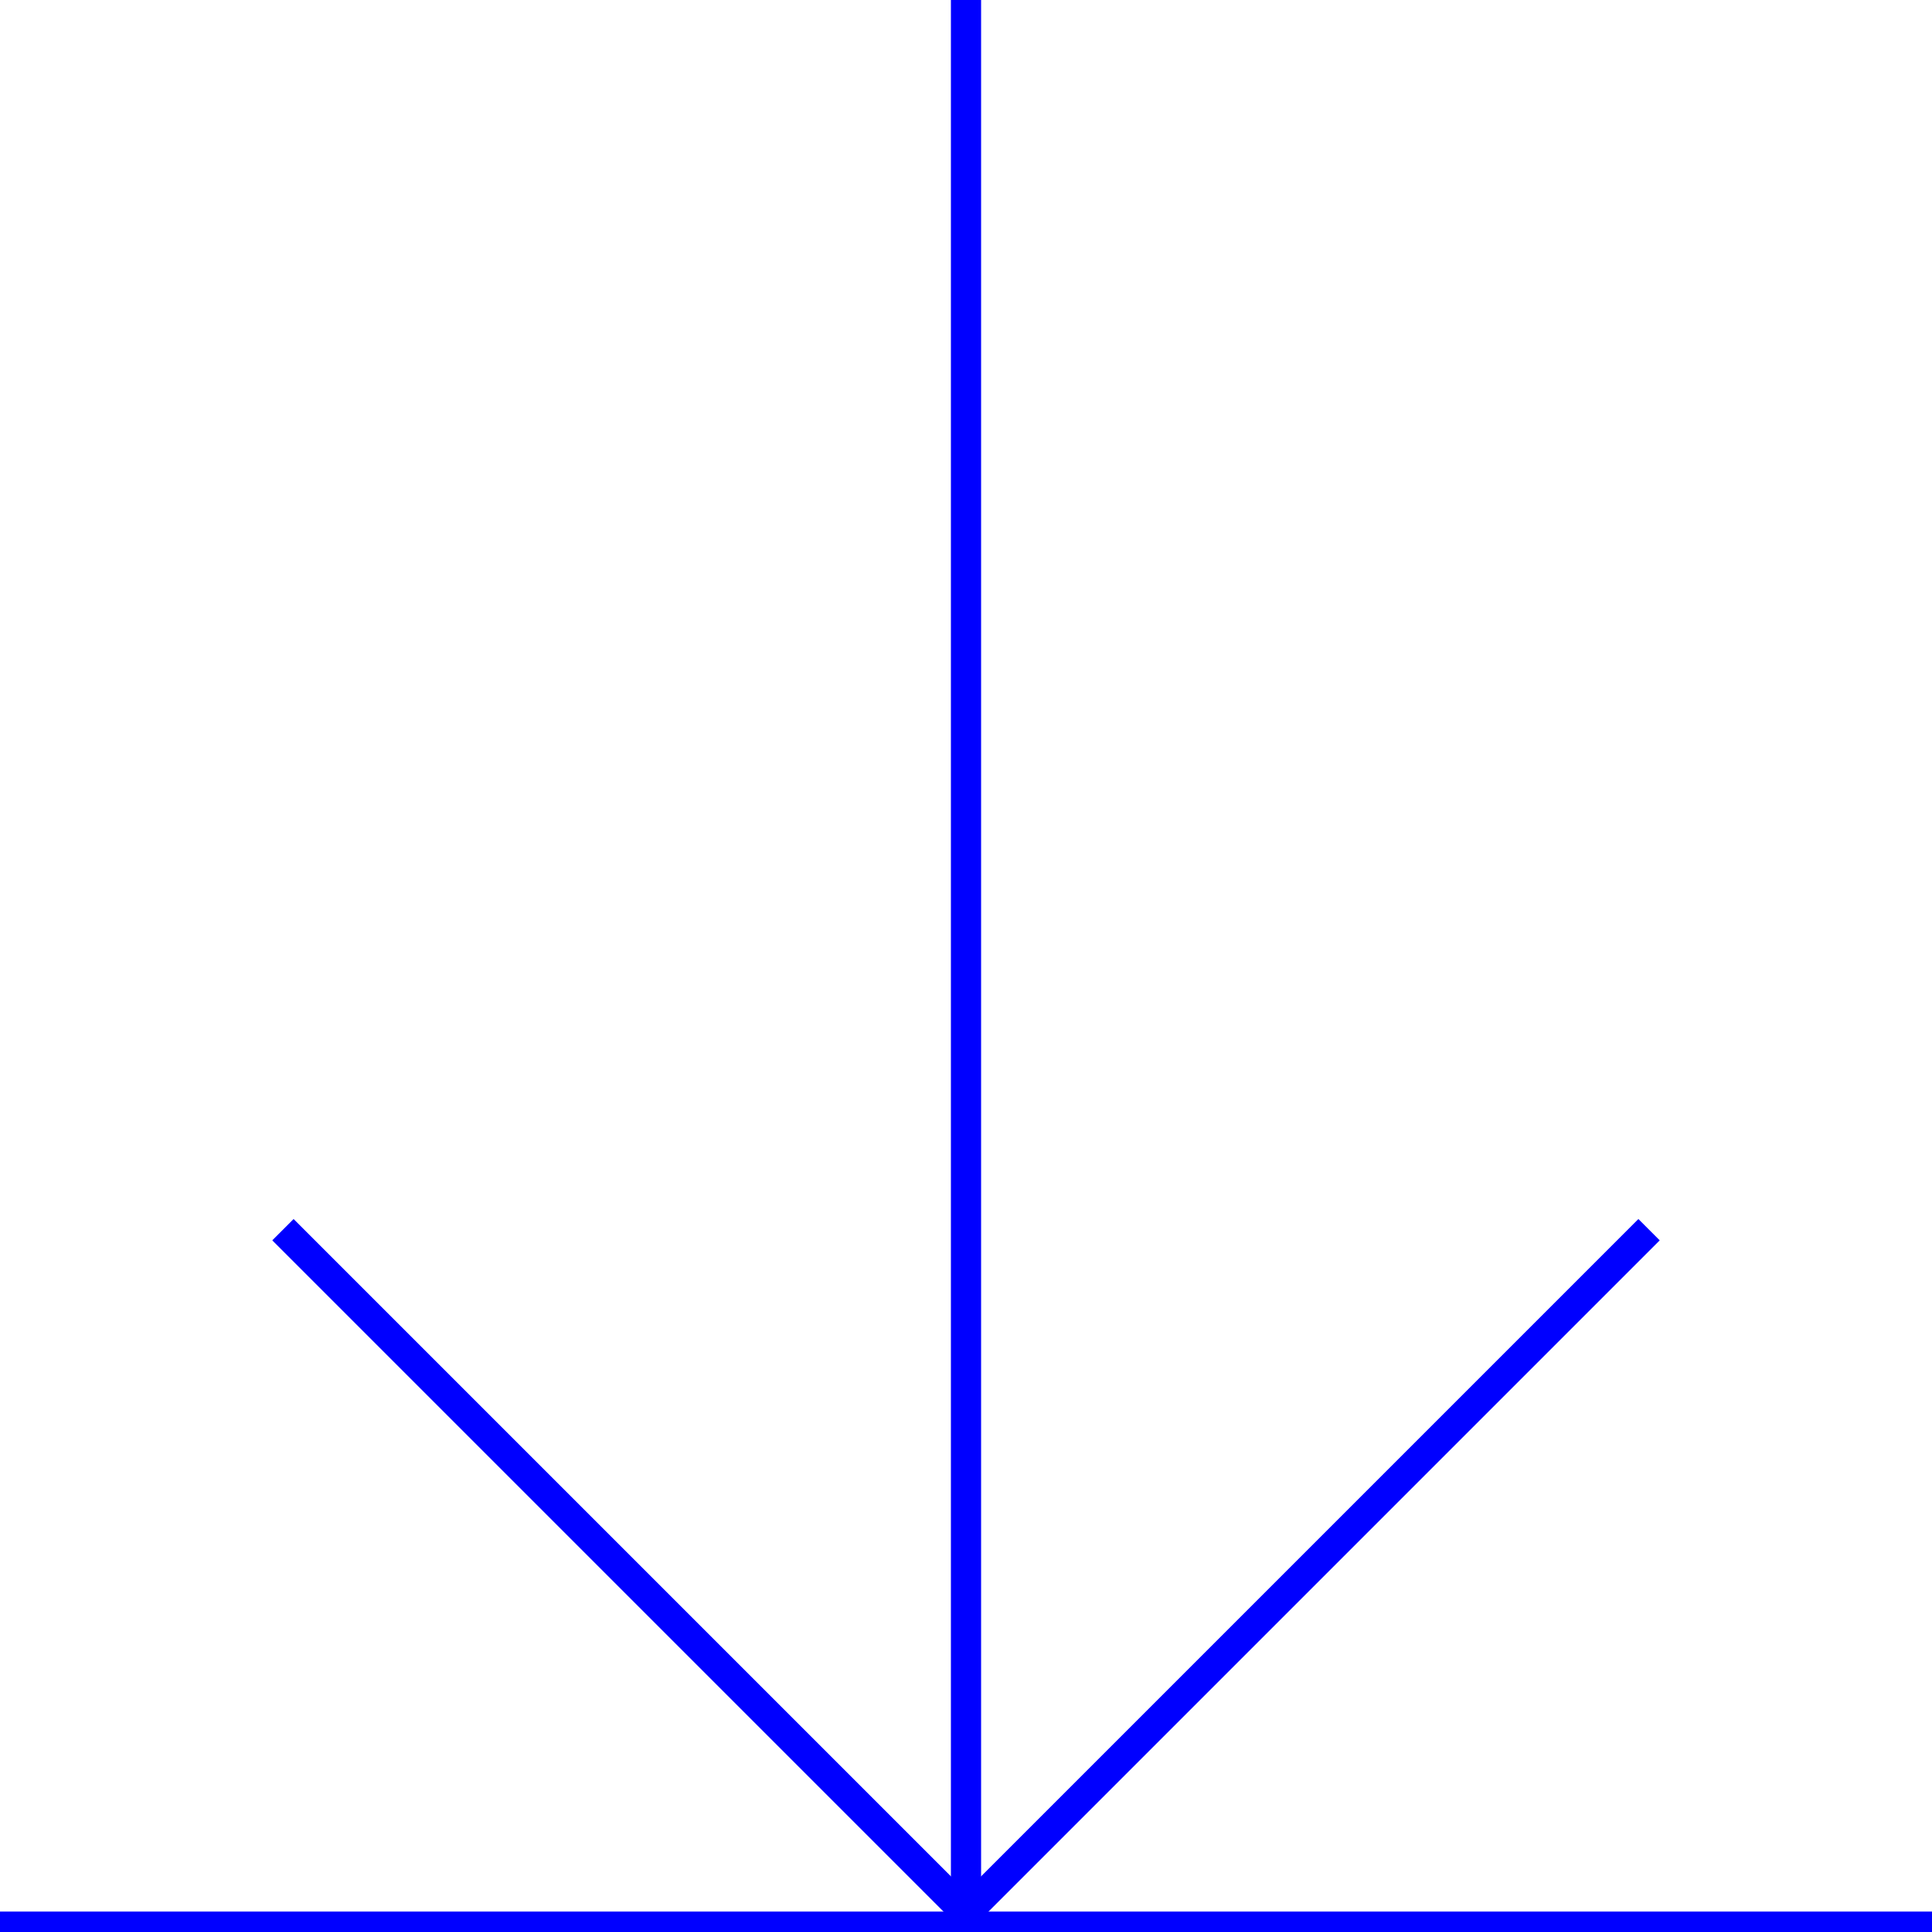 <?xml version="1.0" encoding="UTF-8"?>
<svg id="Layer_1" data-name="Layer 1" xmlns="http://www.w3.org/2000/svg" viewBox="0 0 512 512.08">
  <defs>
    <style>
      .cls-1 {
        fill: none;
        stroke: blue;
        stroke-miterlimit: 10;
        stroke-width: 8px;
      }
    </style>
  </defs>
  <line class="cls-1" x1="512" y1="510.58" y2="510.58"/>
  <g>
    <polyline class="cls-1" points="437.02 325.88 256 506.9 74.98 325.88"/>
    <line class="cls-1" x1="256" y1="0" x2="256" y2="506.61"/>
  </g>
</svg>